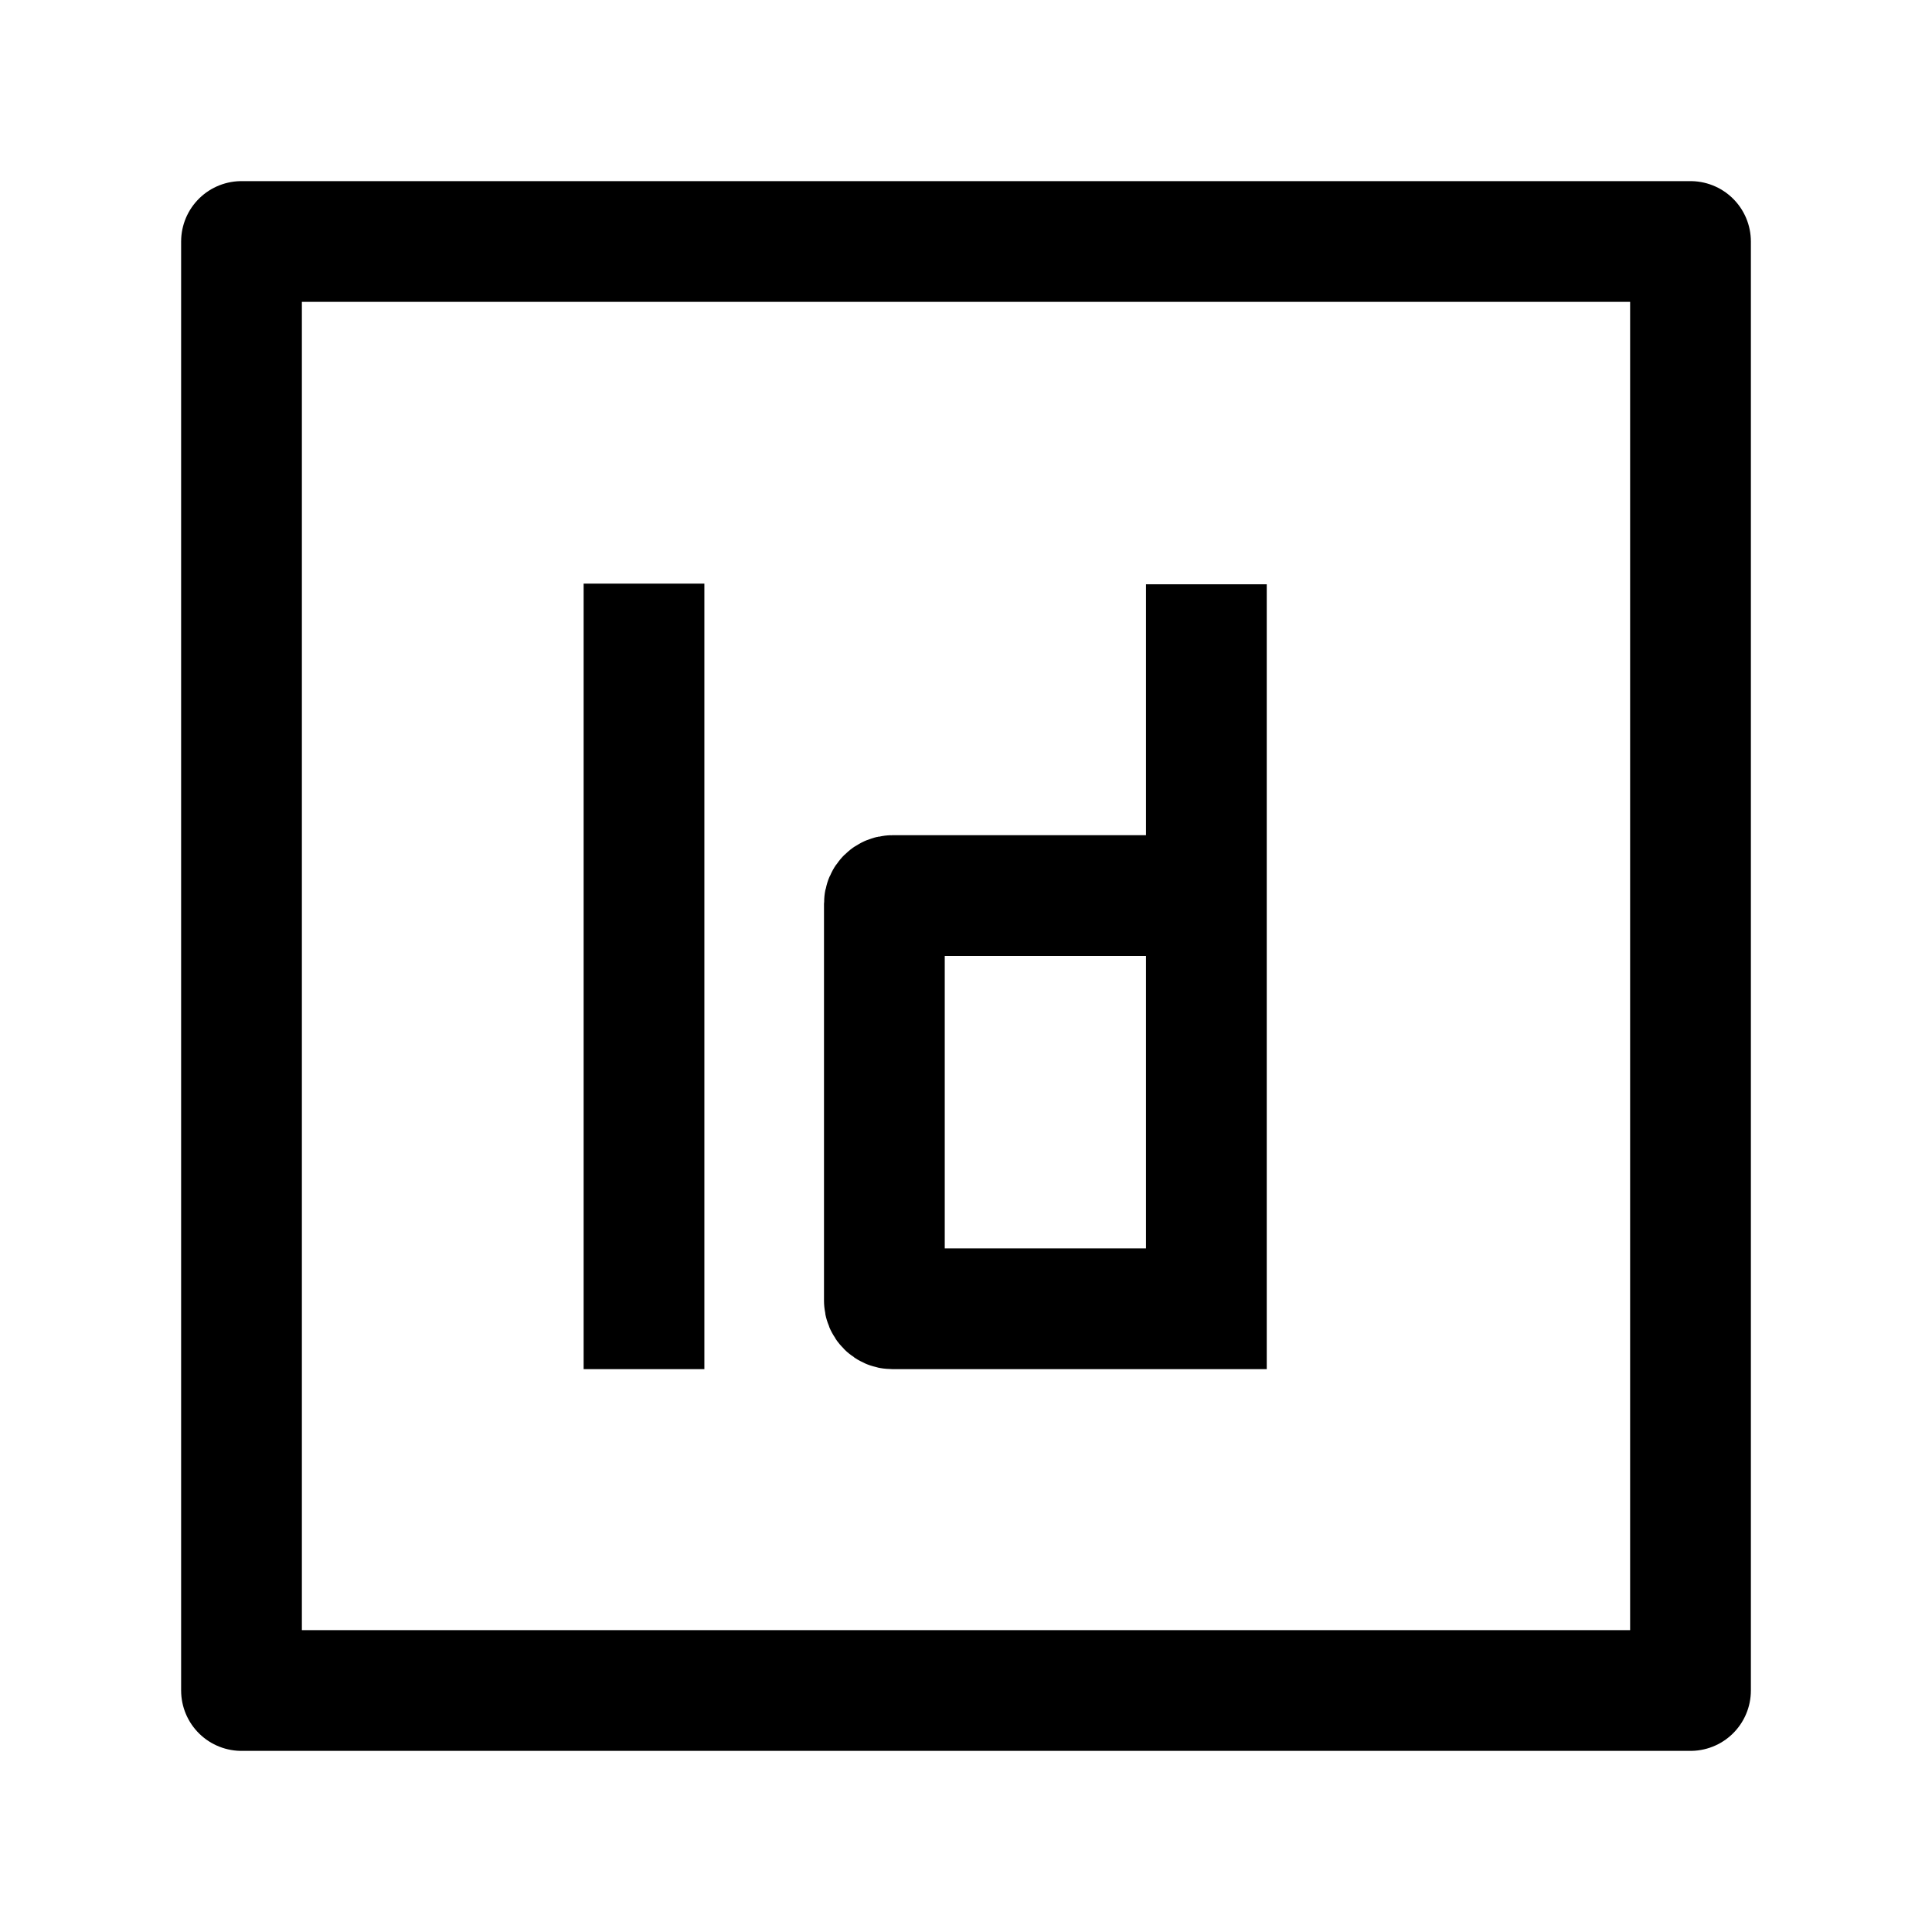 <svg width="24" height="24" viewBox="0 0 24 24" fill="none" xmlns="http://www.w3.org/2000/svg">
    <path d="M21 3V21H3V3H21Z" stroke="currentColor" stroke-width="1.5" stroke-linejoin="round"/>
    <path d="M8 8V16.258" stroke="currentColor" stroke-width="1.5" stroke-linecap="square" stroke-linejoin="round"/>
    <path d="M14.986 11.125H11.086C11.031 11.125 10.986 11.17 10.986 11.225V16.158C10.986 16.213 11.031 16.258 11.086 16.258H14.986V11.125ZM14.986 11.125V7.258" stroke="currentColor" stroke-width="1.5"/>
</svg>
